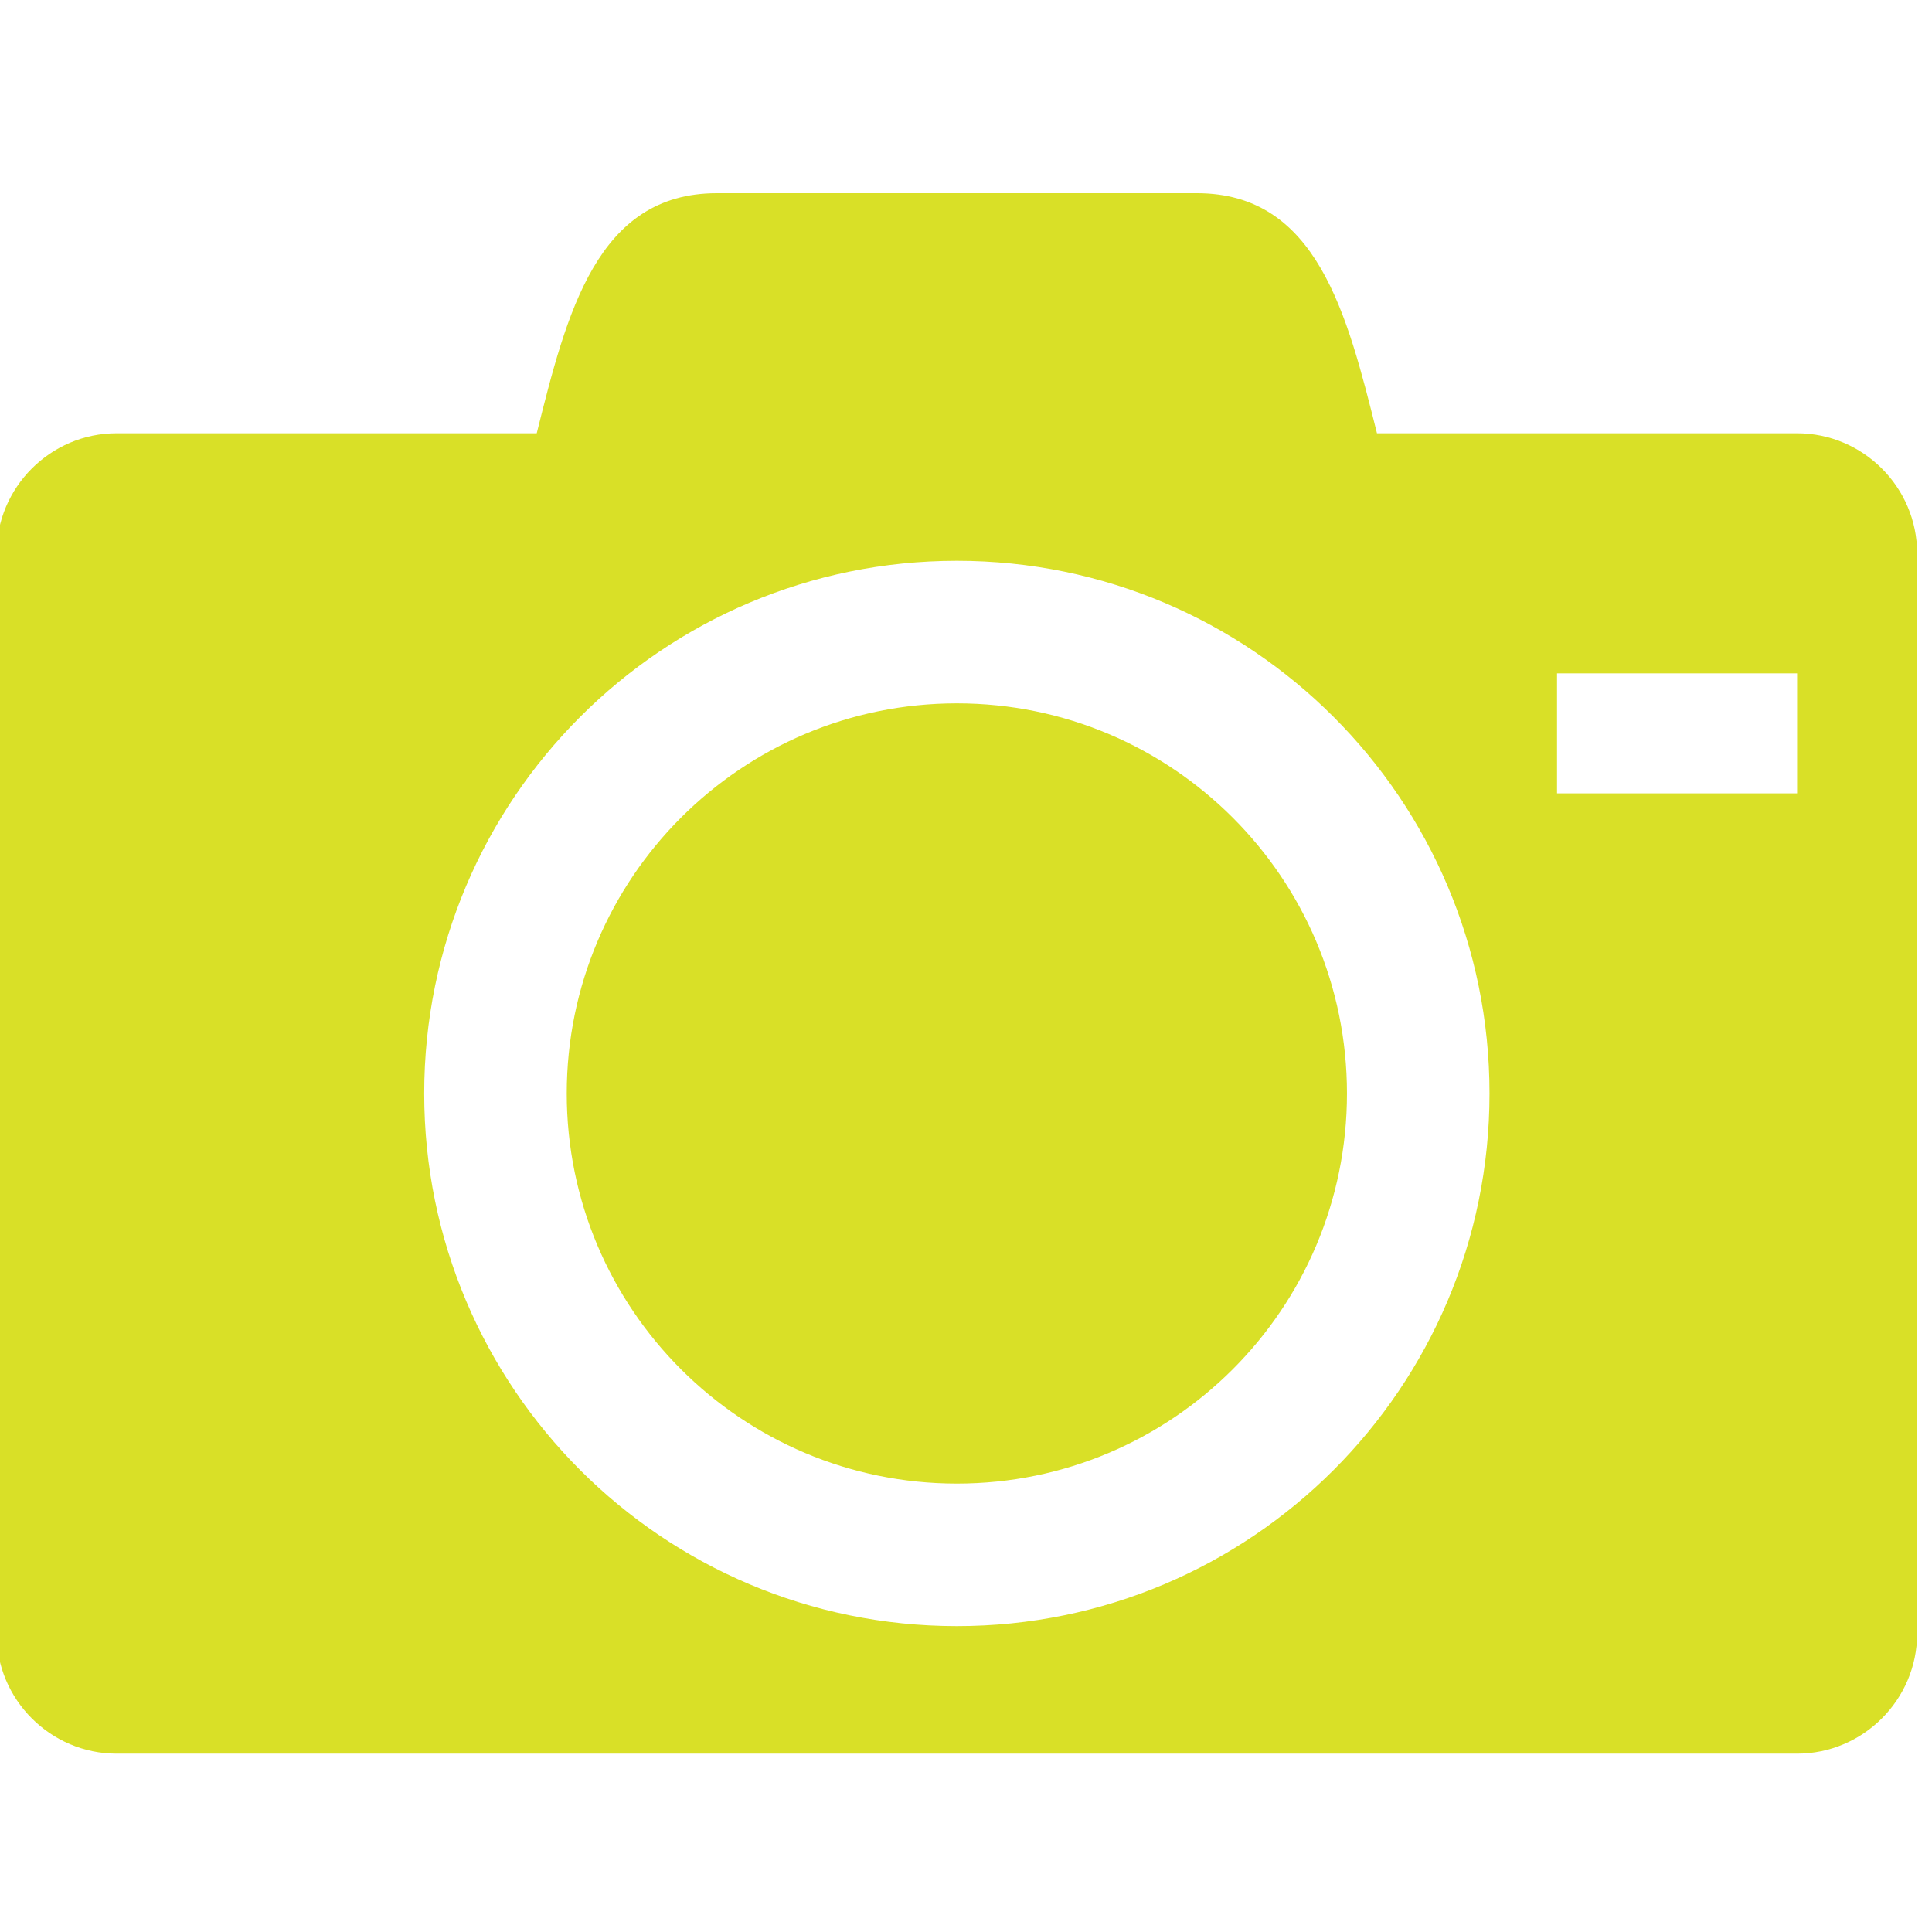 <?xml version="1.0" encoding="utf-8"?>
<!-- Generator: Adobe Illustrator 16.0.0, SVG Export Plug-In . SVG Version: 6.00 Build 0)  -->
<!DOCTYPE svg PUBLIC "-//W3C//DTD SVG 1.1//EN" "http://www.w3.org/Graphics/SVG/1.1/DTD/svg11.dtd">
<svg version="1.1" id="Calque_1" xmlns="http://www.w3.org/2000/svg" xmlns:xlink="http://www.w3.org/1999/xlink" x="0px" y="0px"
	 width="130px" height="130px" viewBox="0 0 130 130" enable-background="new 0 0 130 130" xml:space="preserve">
<path fill="#D9E027" d="M38.135,73.577c0,14.498,11.752,26.25,26.25,26.25c14.497,0,26.25-11.752,26.25-26.25
	c0-14.498-11.753-26.25-26.25-26.25C49.887,47.327,38.135,59.08,38.135,73.577z M120.923,29.154H92.654
	C90.635,21.077,88.615,13,80.538,13H48.231c-8.077,0-10.096,8.077-12.116,16.154H7.846c-4.442,0-8.077,3.635-8.077,8.077v72.692
	c0,4.442,3.635,8.077,8.077,8.077h113.077c4.442,0,8.077-3.635,8.077-8.077V37.231C129,32.789,125.365,29.154,120.923,29.154z
	 M64.385,109.418c-19.795,0-35.841-16.046-35.841-35.841S44.59,37.735,64.385,37.735s35.841,16.047,35.841,35.842
	S84.18,109.418,64.385,109.418z M120.923,53.385H104.77v-8.077h16.153V53.385z"/>
</svg>
